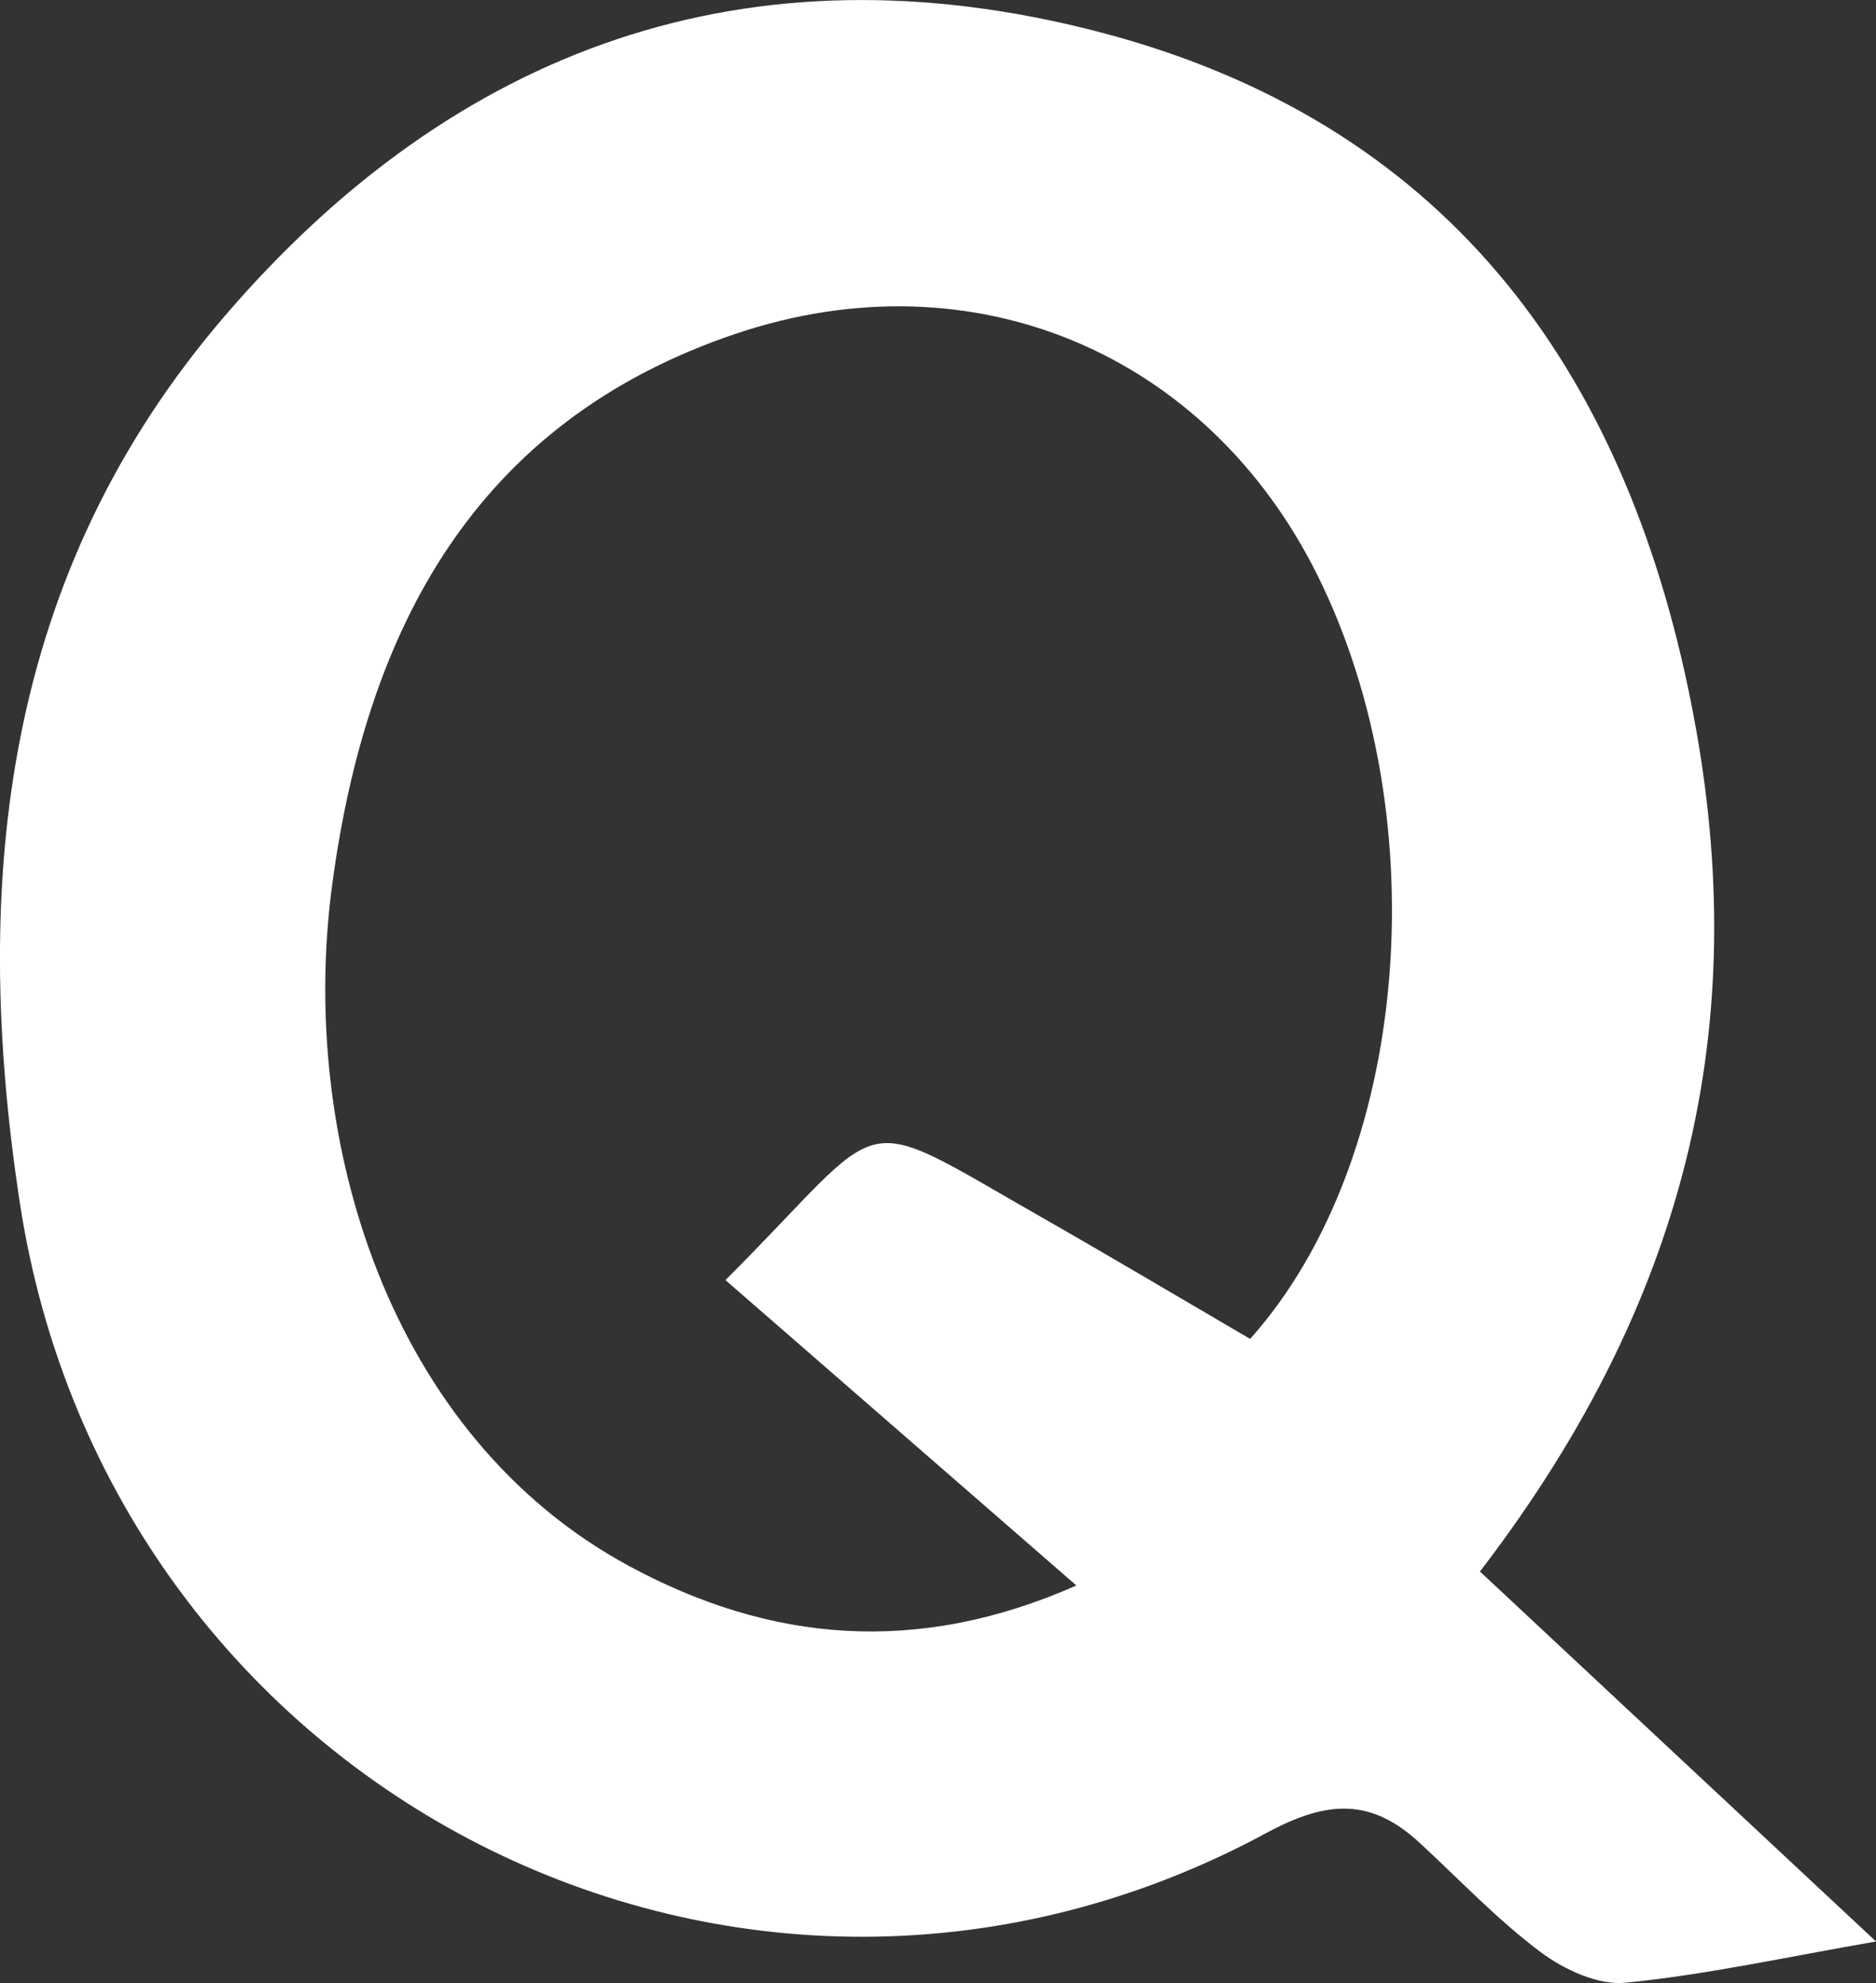 <?xml version="1.0" encoding="UTF-8"?>
<svg id="_레이어_2" data-name="레이어 2" xmlns="http://www.w3.org/2000/svg" viewBox="0 0 94.62 100">
  <rect x="0" y="0" width="94.62" height="100" fill="#333333" stroke="none"/>
  <defs>
    <style>
      .cls-1 {
        fill: #fff;
        stroke-width: 0px;
      }
    </style>
  </defs>
  <g id="_레이어_1-2" data-name="레이어 1">
    <path class="cls-1" d="M74.65,79.25c6.51,6.08,12.98,12.12,19.97,18.65-4.59.8-8.59,1.68-12.63,2.08-1.38.14-3.1-.66-4.28-1.54-2.18-1.63-4.07-3.63-6.07-5.48-2.44-2.27-4.63-2.22-7.73-.55-26.44,14.31-58.4-2.04-62.92-31.82C-1.49,44.24.23,28.86,11.34,15.93,22.96,2.4,37.77-2.96,55.35,1.59c17.43,4.51,26.55,16.81,29.94,33.83,3.07,15.38.29,29.57-10.65,43.83ZM63.05,67.52c8.07-9.03,9.46-26.24,3.43-38.45-5.56-11.25-17.37-16.27-29.34-12.25-13.24,4.45-18.66,14.98-20.38,27.75-1.74,12.88,2.87,27.88,14.99,34.41,7.07,3.81,14.46,4.54,22.54.97-6.33-5.51-12-10.44-17.7-15.4,8.45-8.44,6.24-8.7,15.89-3.2,3.47,1.98,6.9,4.02,10.58,6.17Z"/>
  </g>
</svg>